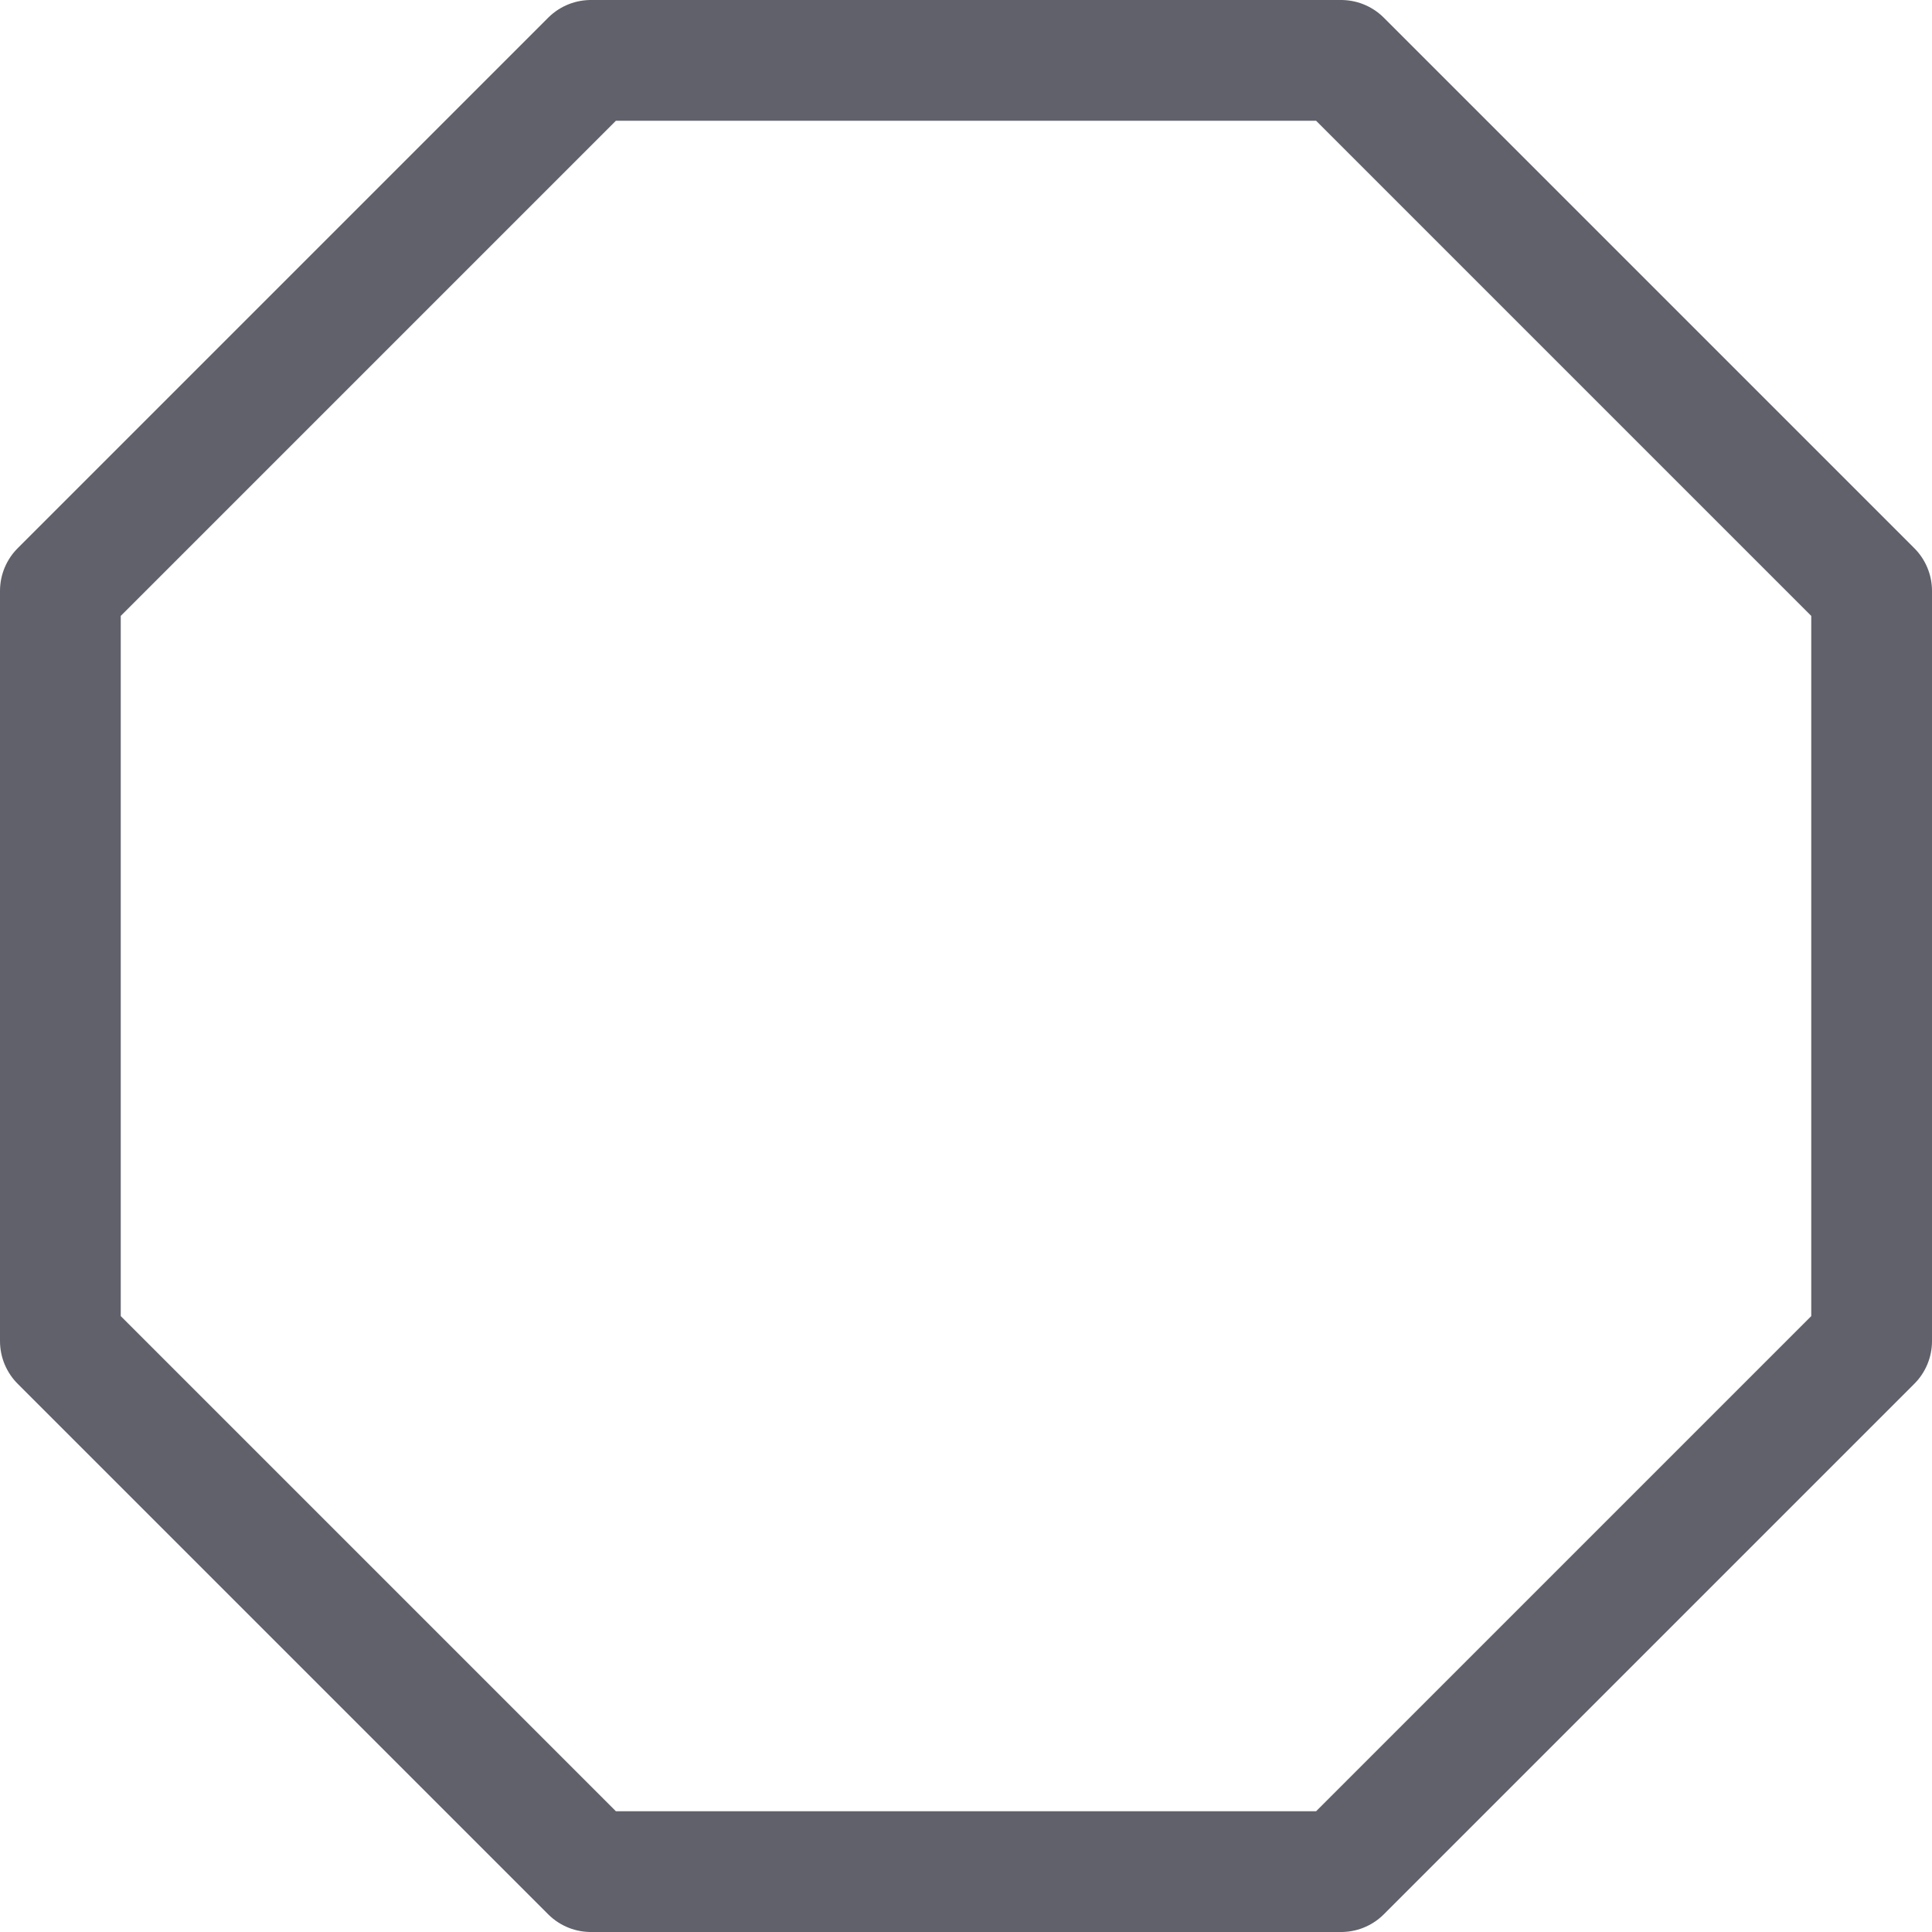<svg xmlns="http://www.w3.org/2000/svg" height="32" width="32" viewBox="0 0 32 32"><title>octagon 4</title><g stroke-linecap="round" fill="#61616b" stroke-linejoin="round" class="nc-icon-wrapper"><polygon points="22.213 1 9.787 1 1 9.787 1 22.213 9.787 31 22.213 31 31 22.213 31 9.787 22.213 1" fill="none" stroke="#61616b" stroke-width="2"></polygon></g></svg>